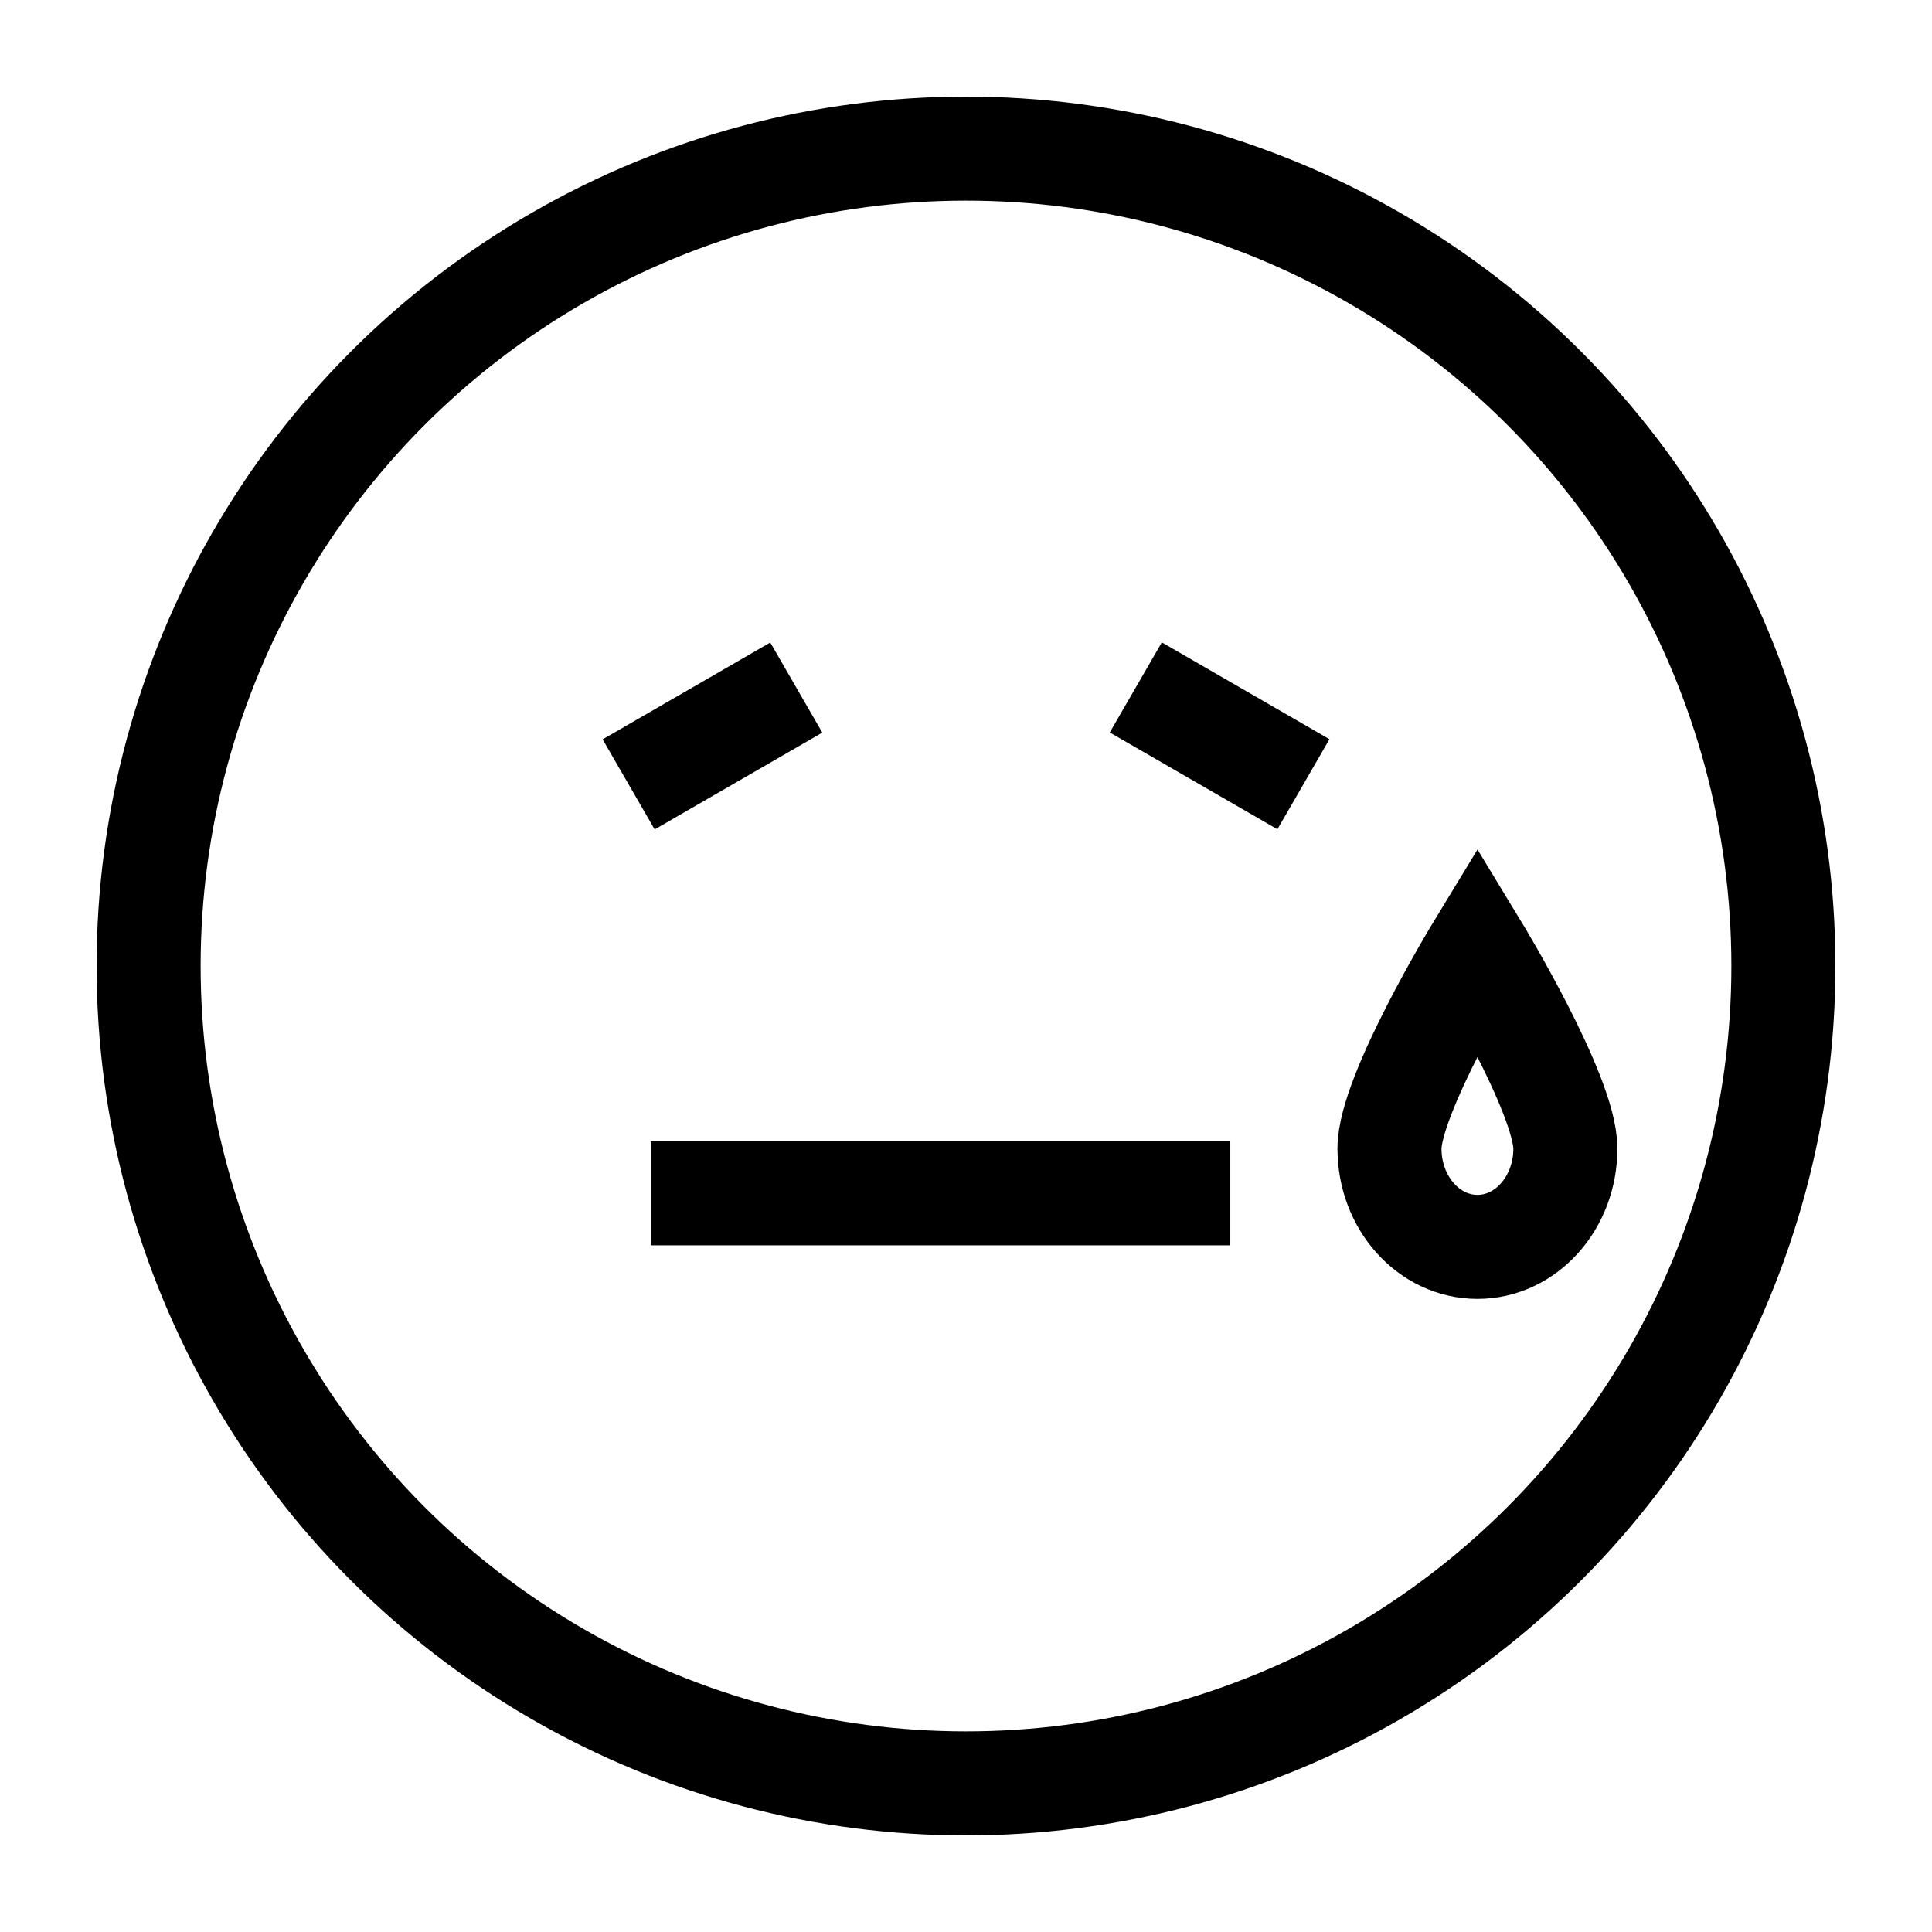 <svg width="26" height="26" viewBox="0 0 26 26" fill="none" xmlns="http://www.w3.org/2000/svg">
<circle cx="13" cy="13" r="11" stroke="black" stroke-width="1.4"/>
<path d="M8.46 10.556L10.716 9.253" stroke="black" stroke-width="1.4"/>
<path d="M17.541 10.554L15.285 9.251" stroke="black" stroke-width="1.4"/>
<path d="M8.757 16.059H16.557" stroke="black" stroke-width="1.4"/>
<path d="M21.066 15.457C21.066 16.188 20.536 16.78 19.883 16.78C19.229 16.78 18.699 16.188 18.699 15.457C18.699 14.727 19.883 12.78 19.883 12.78C19.883 12.78 21.066 14.727 21.066 15.457Z" stroke="black" stroke-width="1.4"/>
</svg>
